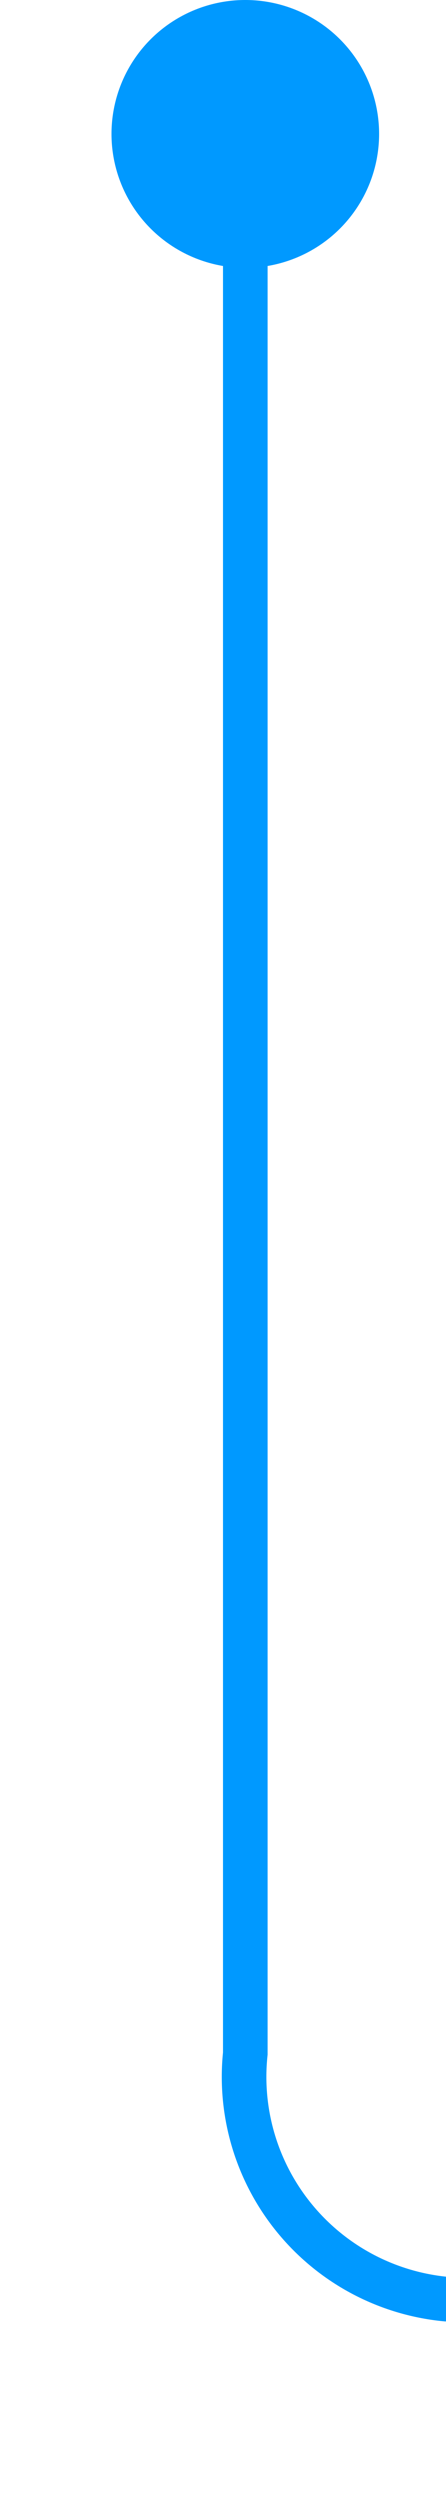 ﻿<?xml version="1.0" encoding="utf-8"?>
<svg version="1.1" xmlns:xlink="http://www.w3.org/1999/xlink" width="10px" height="56px" preserveAspectRatio="xMidYMin meet" viewBox="209 453  8 56" xmlns="http://www.w3.org/2000/svg">
  <path d="M 213.5 454  L 213.5 499  A 5 5 0 0 0 218 504.5 L 328 504.5  A 3 3 0 0 1 331 501.5 A 3 3 0 0 1 334 504.5 L 469 504.5  " stroke-width="1" stroke="#0099ff" fill="none" />
  <path d="M 213.5 453  A 3 3 0 0 0 210.5 456 A 3 3 0 0 0 213.5 459 A 3 3 0 0 0 216.5 456 A 3 3 0 0 0 213.5 453 Z M 468 499  L 468 510  L 469 510  L 469 499  L 468 499  Z " fill-rule="nonzero" fill="#0099ff" stroke="none" />
</svg>